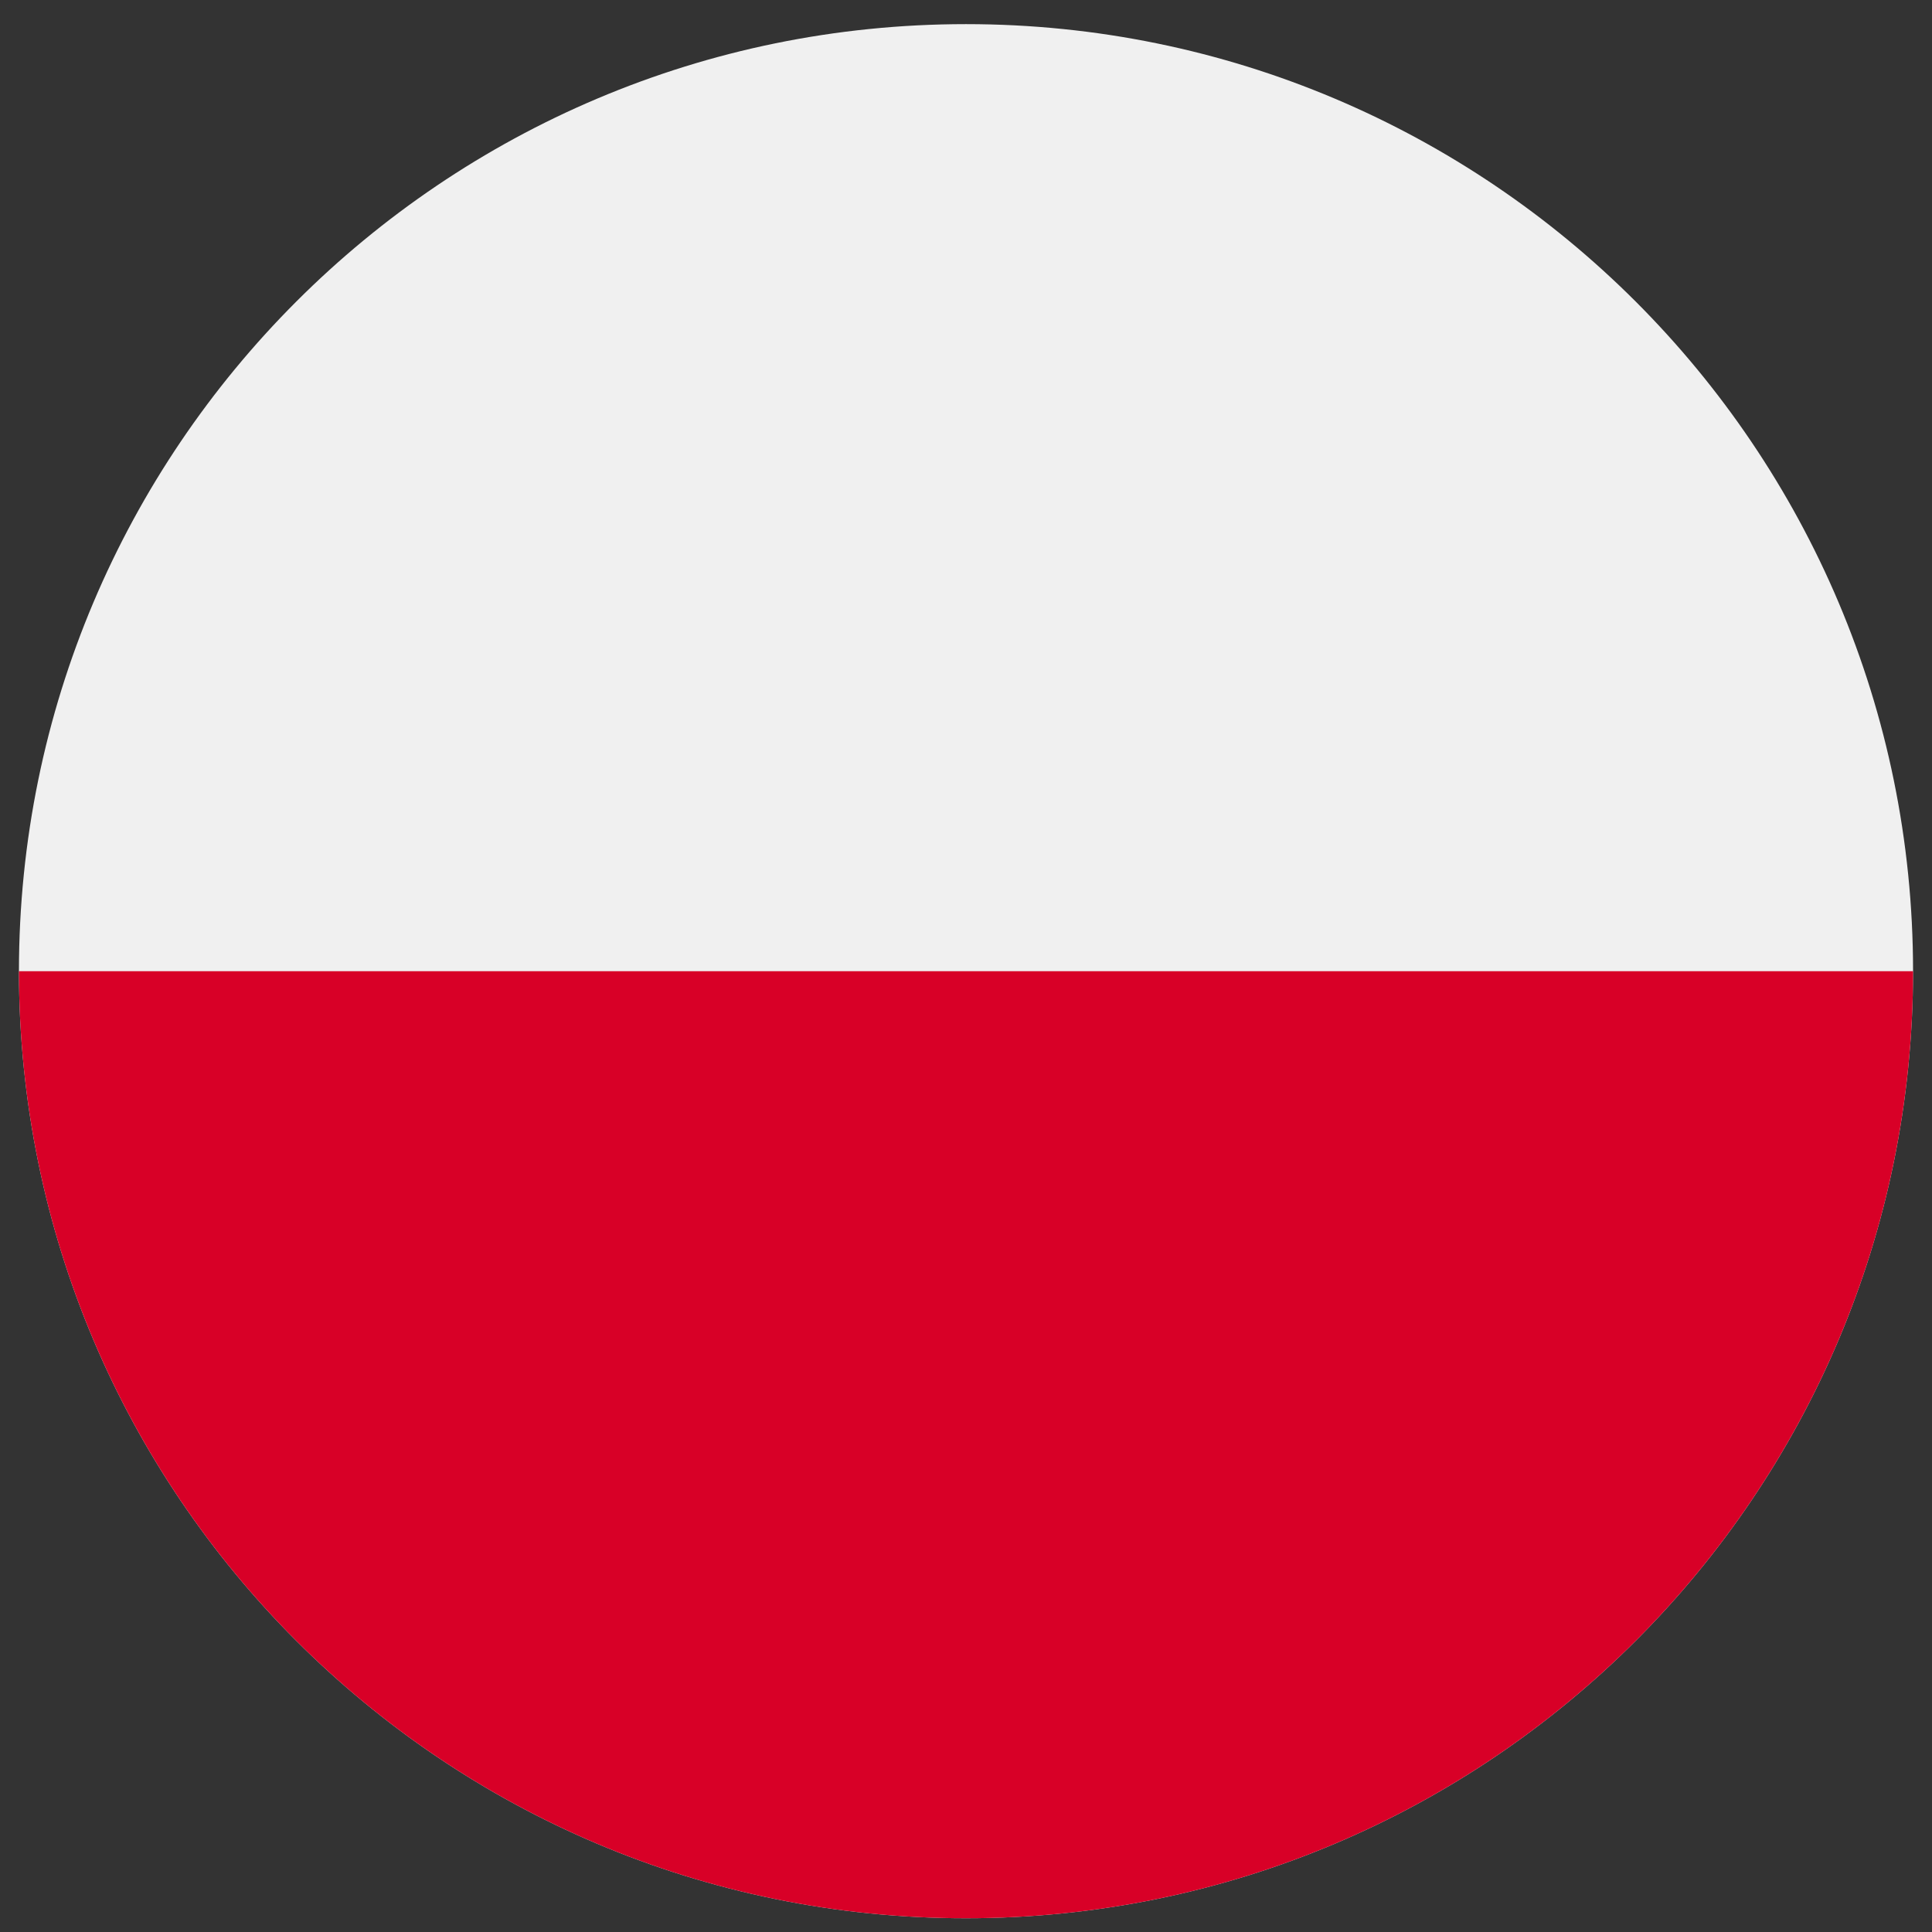 <svg width="51" height="51" viewBox="0 0 51 51" fill="none" xmlns="http://www.w3.org/2000/svg">
<rect x="0" y="0" width="51" height="51" fill="#333333" stroke="none"/>
<g clip-path="url(#clip0_420_6536)">
<path d="M25.5 50.637C39.307 50.637 50.5 39.444 50.5 25.637C50.5 11.83 39.307 0.637 25.5 0.637C11.693 0.637 0.5 11.83 0.5 25.637C0.5 39.444 11.693 50.637 25.5 50.637Z" fill="#F0F0F0"/>
<path d="M50.5 25.637C50.5 39.444 39.307 50.637 25.5 50.637C11.693 50.637 0.5 39.444 0.5 25.637" fill="#D80027"/>
</g>
<defs>
<clipPath id="clip0_420_6536">
<rect width="50" height="50" fill="white" transform="translate(0.5 0.637)"/>
</clipPath>
</defs>
</svg>
